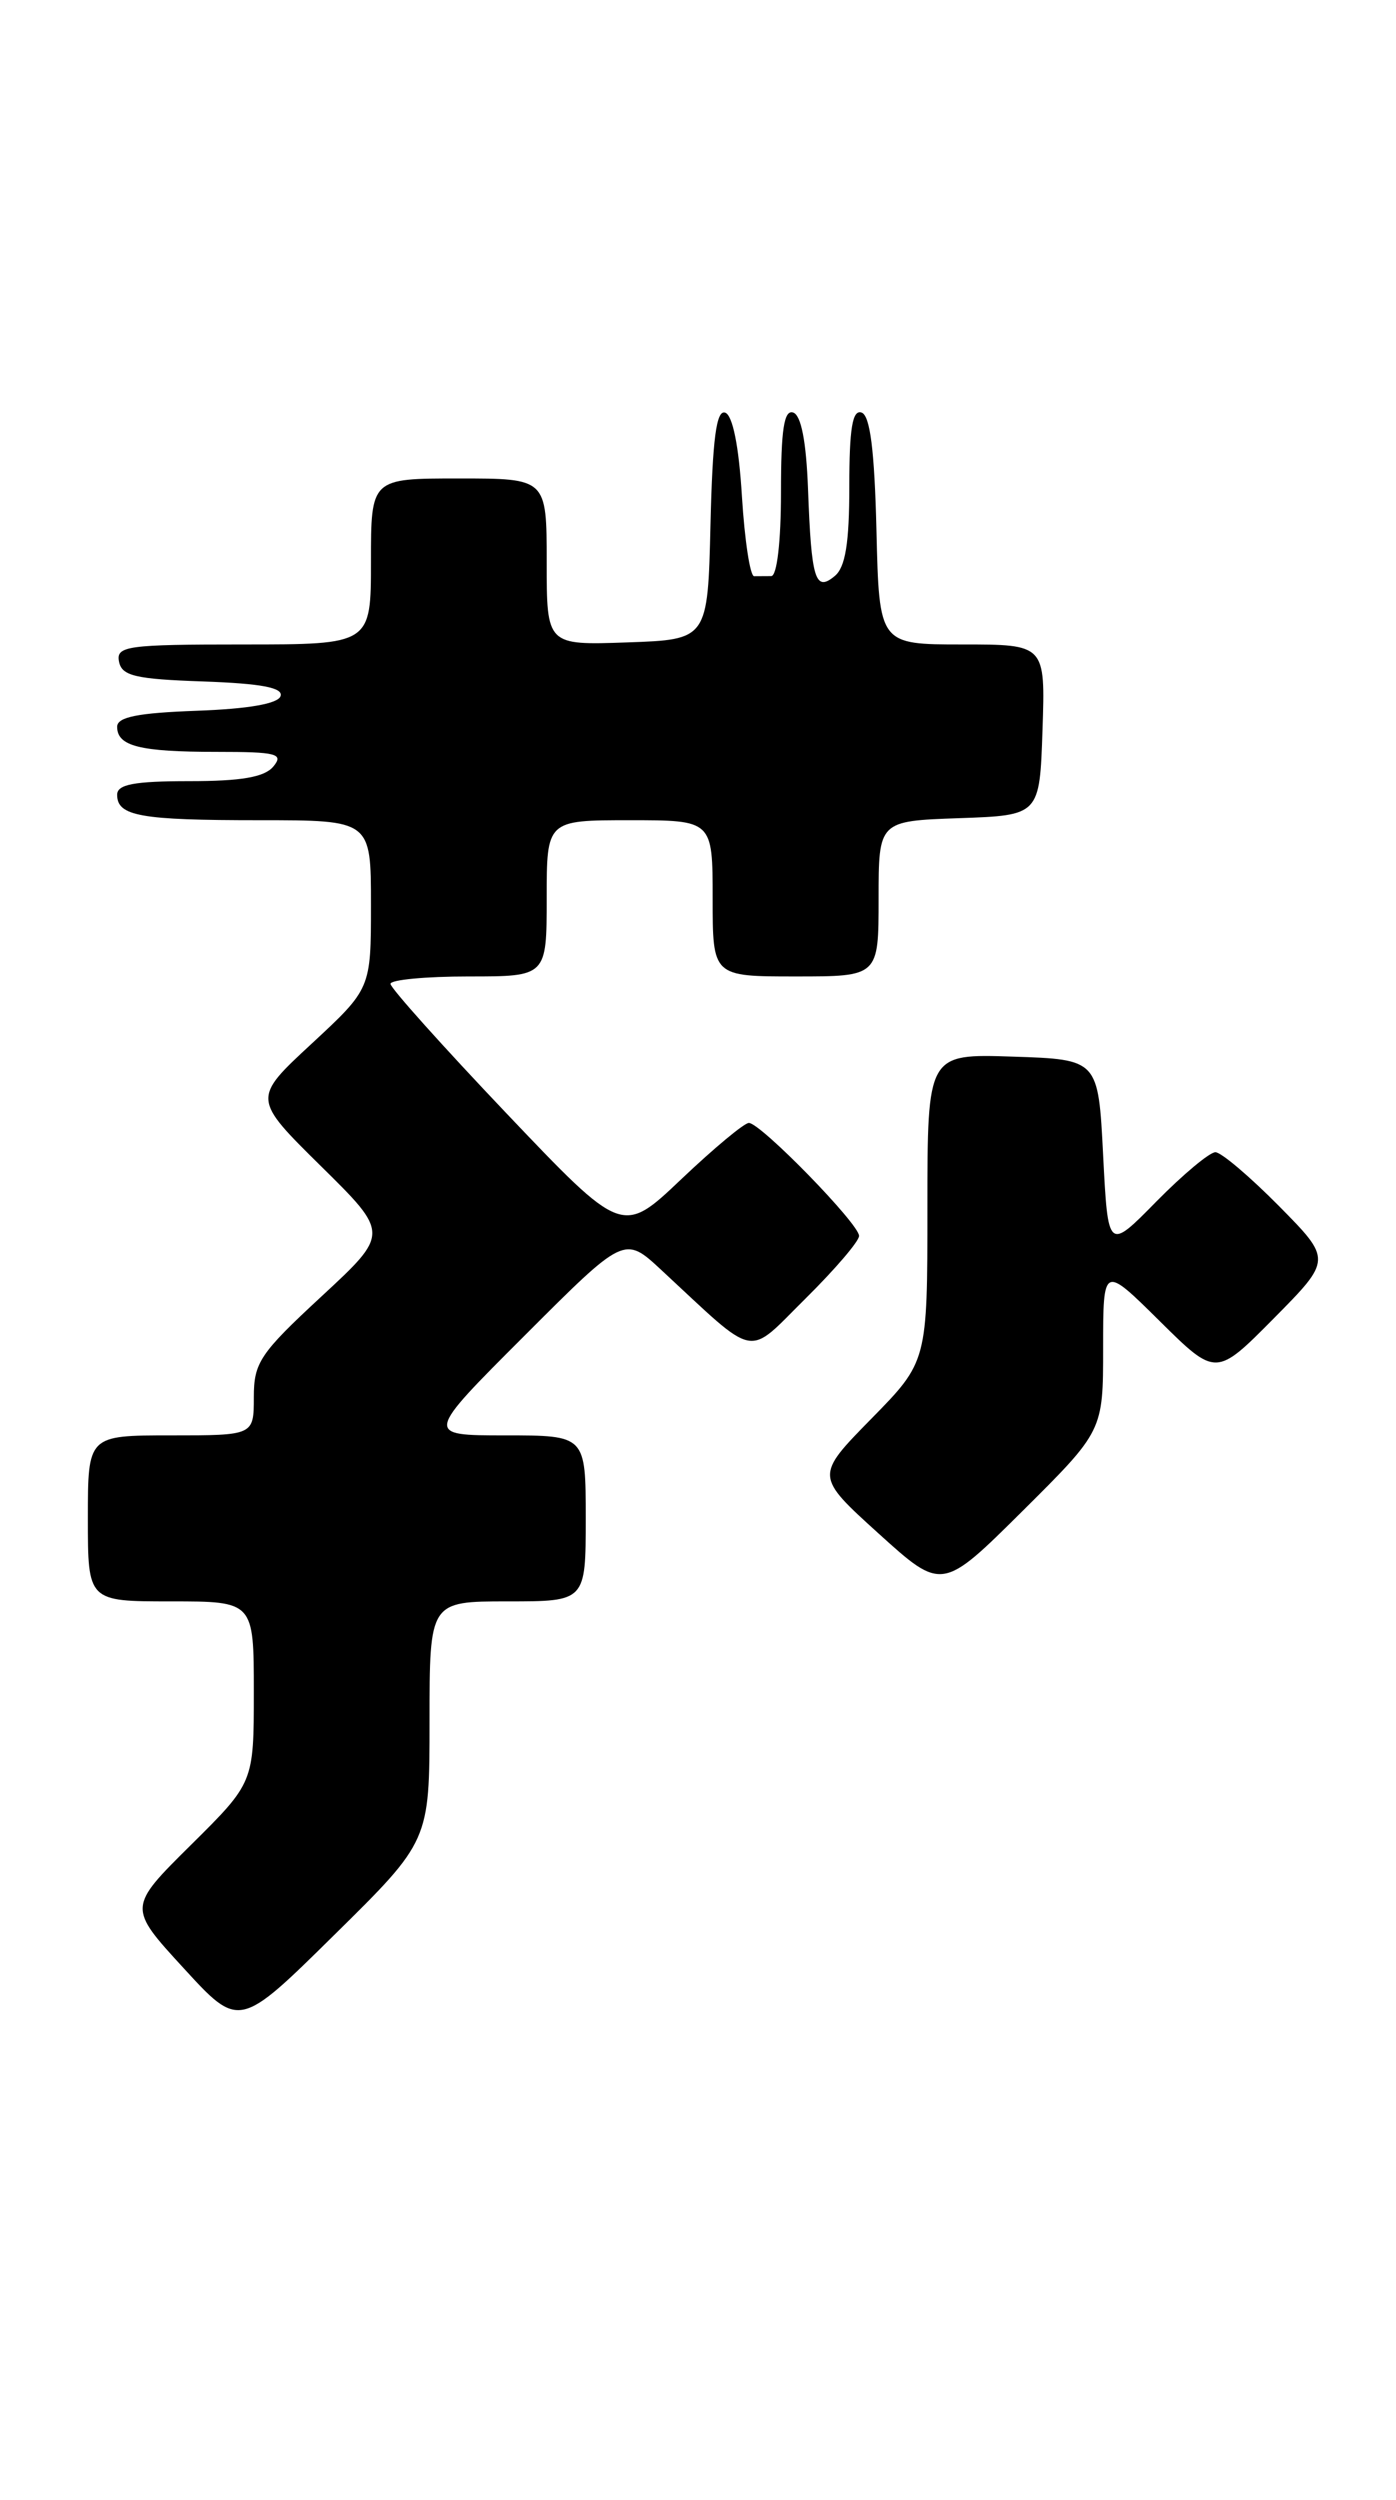 <?xml version="1.0" encoding="UTF-8" standalone="no"?>
<!DOCTYPE svg PUBLIC "-//W3C//DTD SVG 1.1//EN" "http://www.w3.org/Graphics/SVG/1.1/DTD/svg11.dtd" >
<svg xmlns="http://www.w3.org/2000/svg" xmlns:xlink="http://www.w3.org/1999/xlink" version="1.1" viewBox="0 0 143 256">
 <g >
 <path fill="currentColor"
d=" M 44.00 176.27 C 44.00 164.00 44.00 164.00 52.00 164.00 C 60.00 164.00 60.00 164.00 60.00 155.50 C 60.00 147.00 60.00 147.00 51.76 147.00 C 43.51 147.00 43.51 147.00 53.74 136.78 C 63.96 126.55 63.96 126.55 67.73 130.05 C 77.74 139.33 76.37 139.06 82.52 132.98 C 85.53 130.00 88.00 127.12 88.00 126.57 C 88.00 125.34 77.91 115.00 76.71 115.00 C 76.24 115.00 73.13 117.59 69.80 120.75 C 63.75 126.50 63.75 126.50 51.87 114.01 C 45.34 107.14 40.00 101.18 40.00 100.76 C 40.00 100.34 43.60 100.00 48.00 100.00 C 56.00 100.00 56.00 100.00 56.00 92.00 C 56.00 84.00 56.00 84.00 64.50 84.00 C 73.00 84.00 73.00 84.00 73.00 92.00 C 73.00 100.00 73.00 100.00 81.50 100.00 C 90.00 100.00 90.00 100.00 90.00 92.04 C 90.00 84.08 90.00 84.08 98.25 83.79 C 106.50 83.50 106.50 83.50 106.79 74.75 C 107.08 66.00 107.08 66.00 98.57 66.00 C 90.06 66.00 90.06 66.00 89.78 54.33 C 89.58 46.09 89.13 42.54 88.25 42.25 C 87.32 41.94 87.00 43.87 87.00 49.79 C 87.00 55.62 86.60 58.09 85.51 58.99 C 83.51 60.66 83.11 59.37 82.77 50.08 C 82.59 45.24 82.07 42.52 81.25 42.25 C 80.31 41.94 80.00 44.00 80.00 50.42 C 80.00 55.47 79.59 59.00 79.00 59.00 C 78.45 59.00 77.66 59.01 77.25 59.01 C 76.84 59.02 76.28 55.34 76.00 50.84 C 75.69 45.69 75.05 42.51 74.28 42.26 C 73.38 41.96 72.99 44.93 72.78 53.68 C 72.50 65.50 72.50 65.50 64.25 65.79 C 56.00 66.08 56.00 66.08 56.00 57.54 C 56.00 49.00 56.00 49.00 47.00 49.00 C 38.00 49.00 38.00 49.00 38.00 57.50 C 38.00 66.00 38.00 66.00 24.93 66.00 C 13.02 66.00 11.88 66.16 12.19 67.75 C 12.47 69.22 13.85 69.55 20.83 69.79 C 26.78 70.00 29.03 70.43 28.74 71.29 C 28.48 72.07 25.44 72.60 20.17 72.79 C 14.11 73.01 12.00 73.43 12.00 74.43 C 12.00 76.42 14.32 77.00 22.20 77.00 C 28.35 77.00 29.09 77.19 28.00 78.50 C 27.10 79.59 24.72 80.00 19.38 80.00 C 13.74 80.00 12.00 80.33 12.00 81.39 C 12.00 83.58 14.35 84.00 26.58 84.00 C 38.00 84.00 38.00 84.00 38.00 92.63 C 38.00 101.25 38.00 101.25 31.93 106.88 C 25.86 112.50 25.86 112.50 32.87 119.42 C 39.88 126.33 39.88 126.33 32.94 132.76 C 26.63 138.60 26.00 139.54 26.00 143.09 C 26.00 147.00 26.00 147.00 17.50 147.00 C 9.00 147.00 9.00 147.00 9.00 155.50 C 9.00 164.00 9.00 164.00 17.50 164.00 C 26.00 164.00 26.00 164.00 26.00 173.28 C 26.00 182.56 26.00 182.56 19.55 188.95 C 13.10 195.34 13.10 195.34 18.80 201.55 C 24.50 207.77 24.50 207.77 34.25 198.15 C 44.00 188.54 44.00 188.54 44.00 176.27 Z  M 113.00 138.05 C 113.00 129.56 113.00 129.56 118.78 135.28 C 124.56 141.00 124.56 141.00 130.50 135.00 C 136.43 129.00 136.43 129.00 131.00 123.50 C 128.01 120.48 125.09 118.00 124.50 118.00 C 123.91 118.00 121.19 120.27 118.46 123.04 C 113.50 128.09 113.50 128.09 113.00 118.29 C 112.50 108.50 112.50 108.50 103.75 108.21 C 95.00 107.92 95.00 107.92 95.00 123.68 C 95.00 139.44 95.00 139.44 89.25 145.30 C 83.50 151.16 83.50 151.16 90.00 157.05 C 96.50 162.93 96.50 162.93 104.75 154.74 C 113.00 146.54 113.00 146.54 113.00 138.05 Z "/>
</g>
</svg>